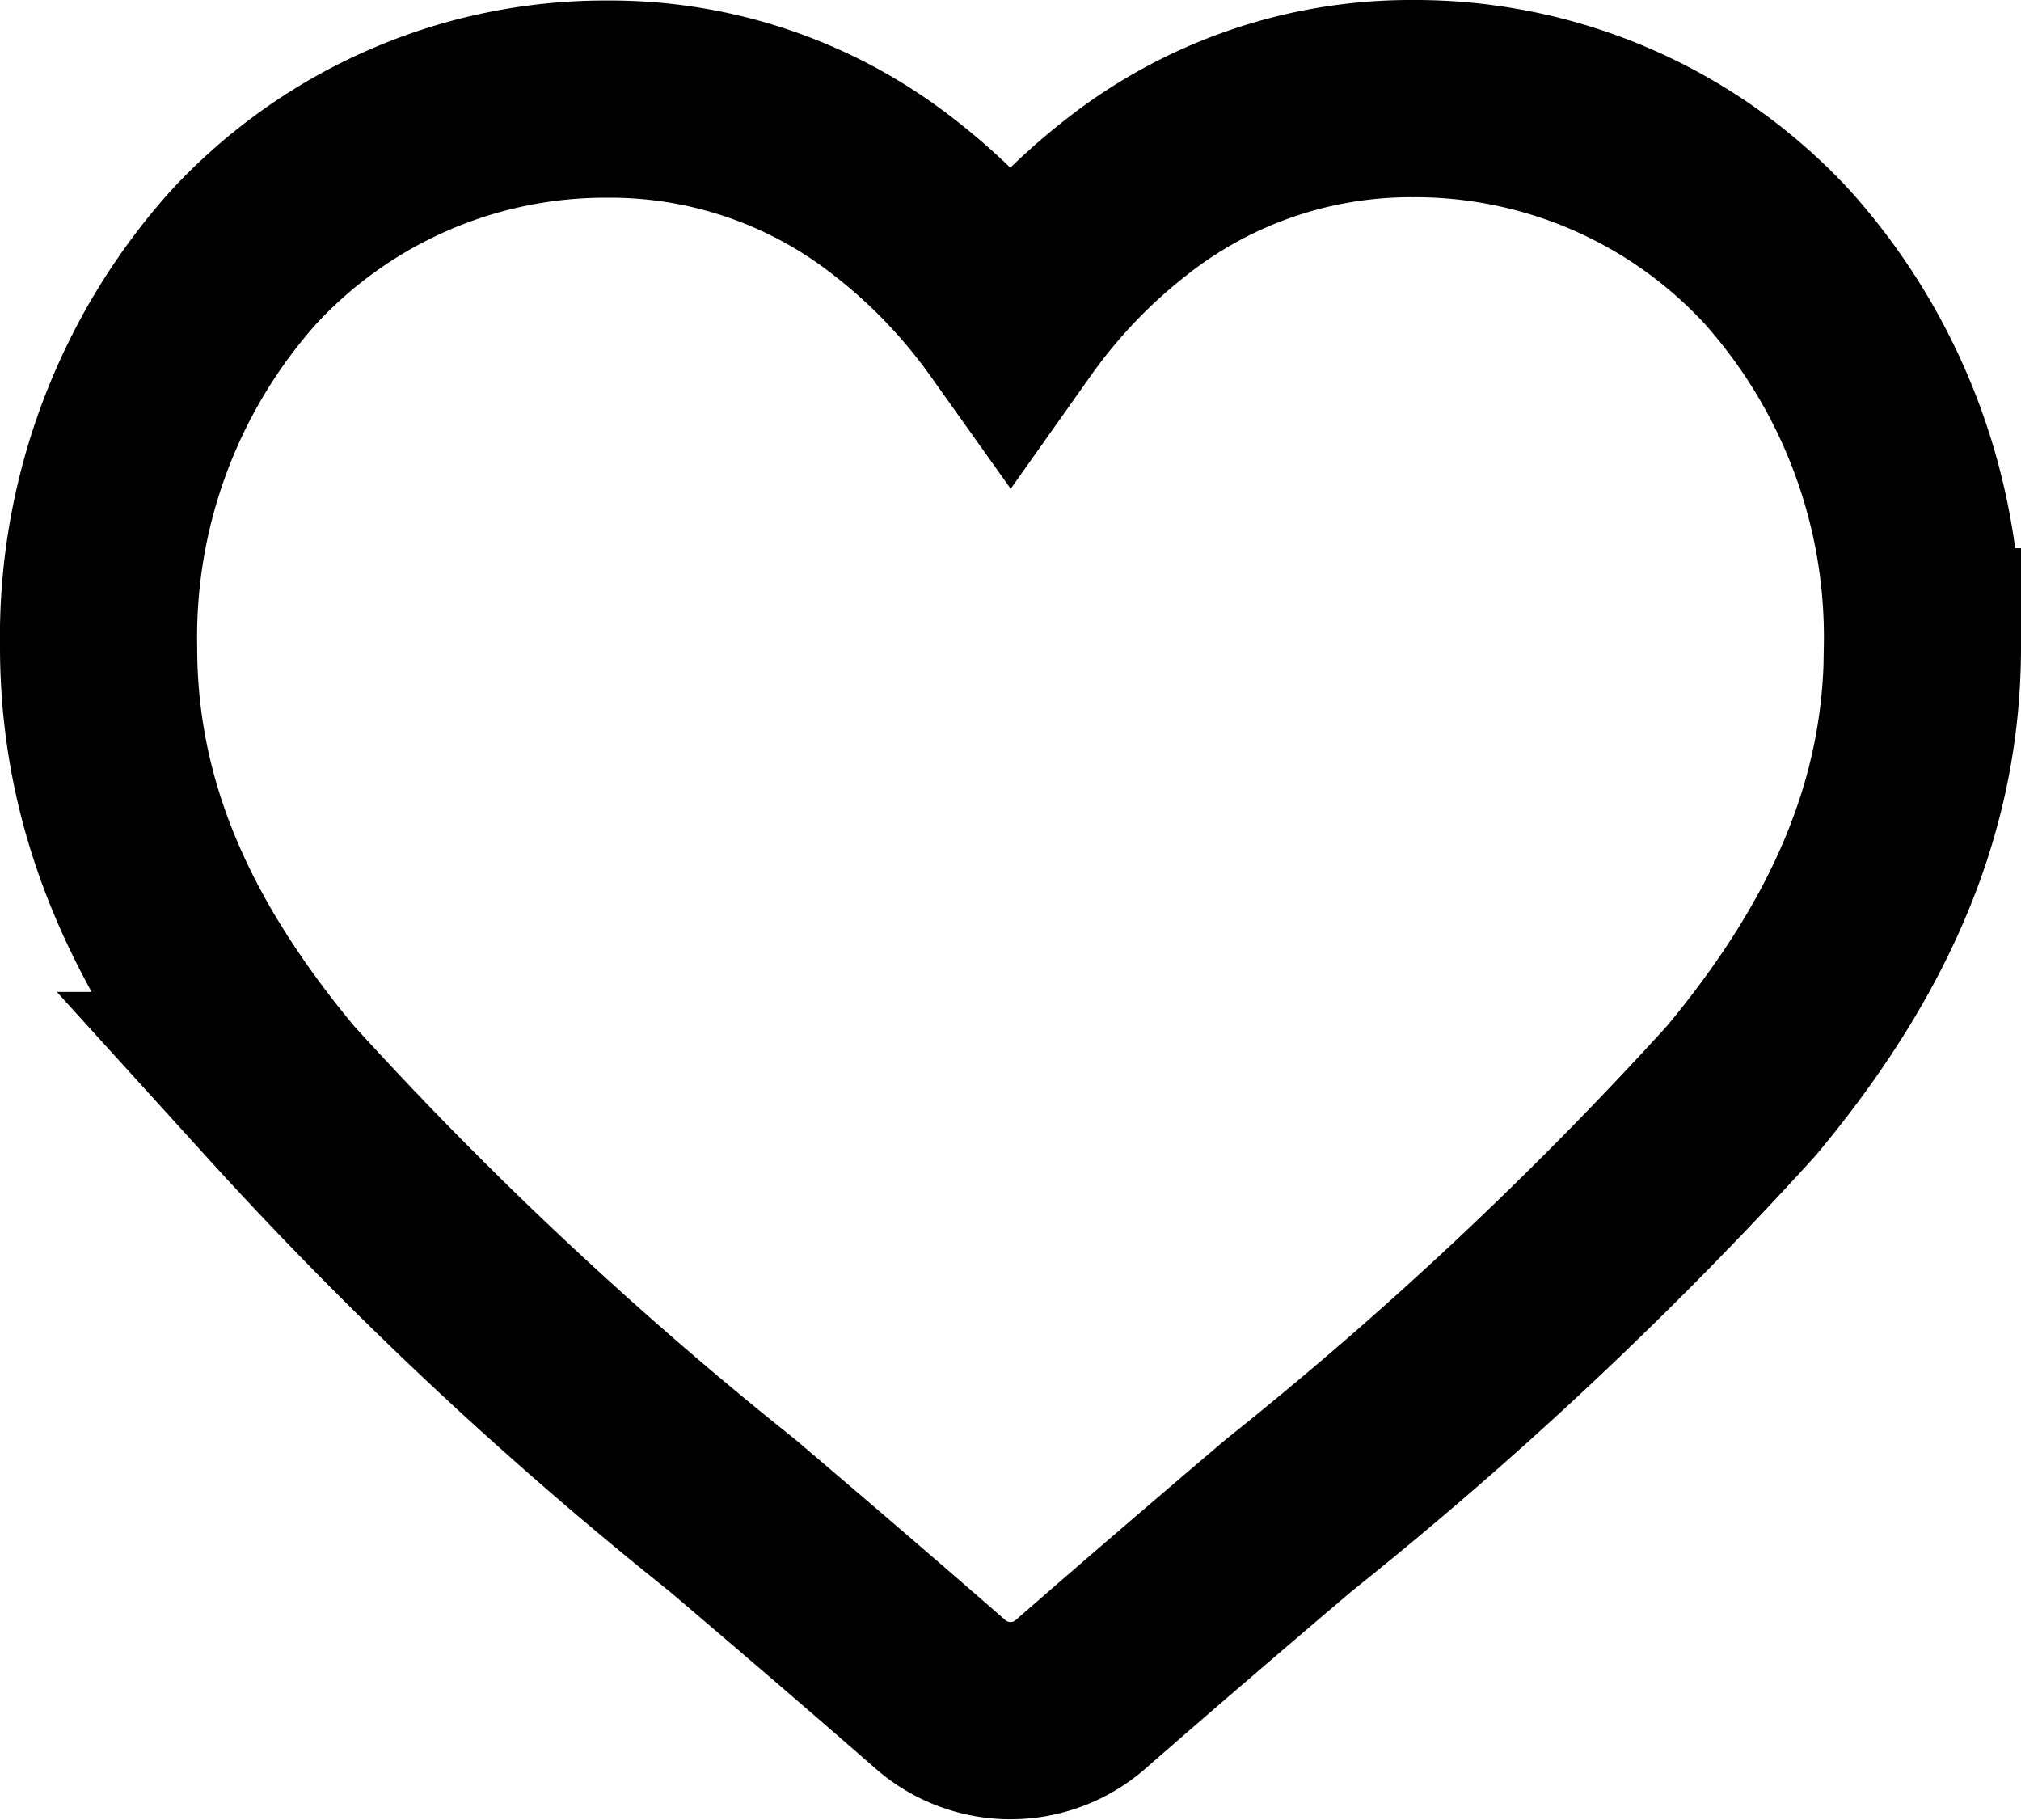 <svg xmlns="http://www.w3.org/2000/svg" viewBox="0 0 41 36.92"><path d="M34.06,5.3a10,10,0,0,0-7.4-3.22,9.32,9.32,0,0,0-5.81,2A11.68,11.68,0,0,0,18.5,6.54a11.68,11.68,0,0,0-2.35-2.45,9.32,9.32,0,0,0-5.81-2A10,10,0,0,0,2.94,5.3,11.55,11.55,0,0,0,0,13.2c0,3.13,1.17,6,3.67,9a78.64,78.64,0,0,0,9.19,8.62c1.27,1.08,2.71,2.31,4.21,3.62a2.16,2.16,0,0,0,2.86,0c1.5-1.31,2.94-2.54,4.21-3.62a78.64,78.64,0,0,0,9.19-8.62c2.5-3,3.67-5.89,3.67-9A11.55,11.55,0,0,0,34.06,5.3Z" transform="translate(2 -0.08)" fill="none" stroke="currentColor" stroke-miterlimit="10" stroke-width="4"/></svg>
